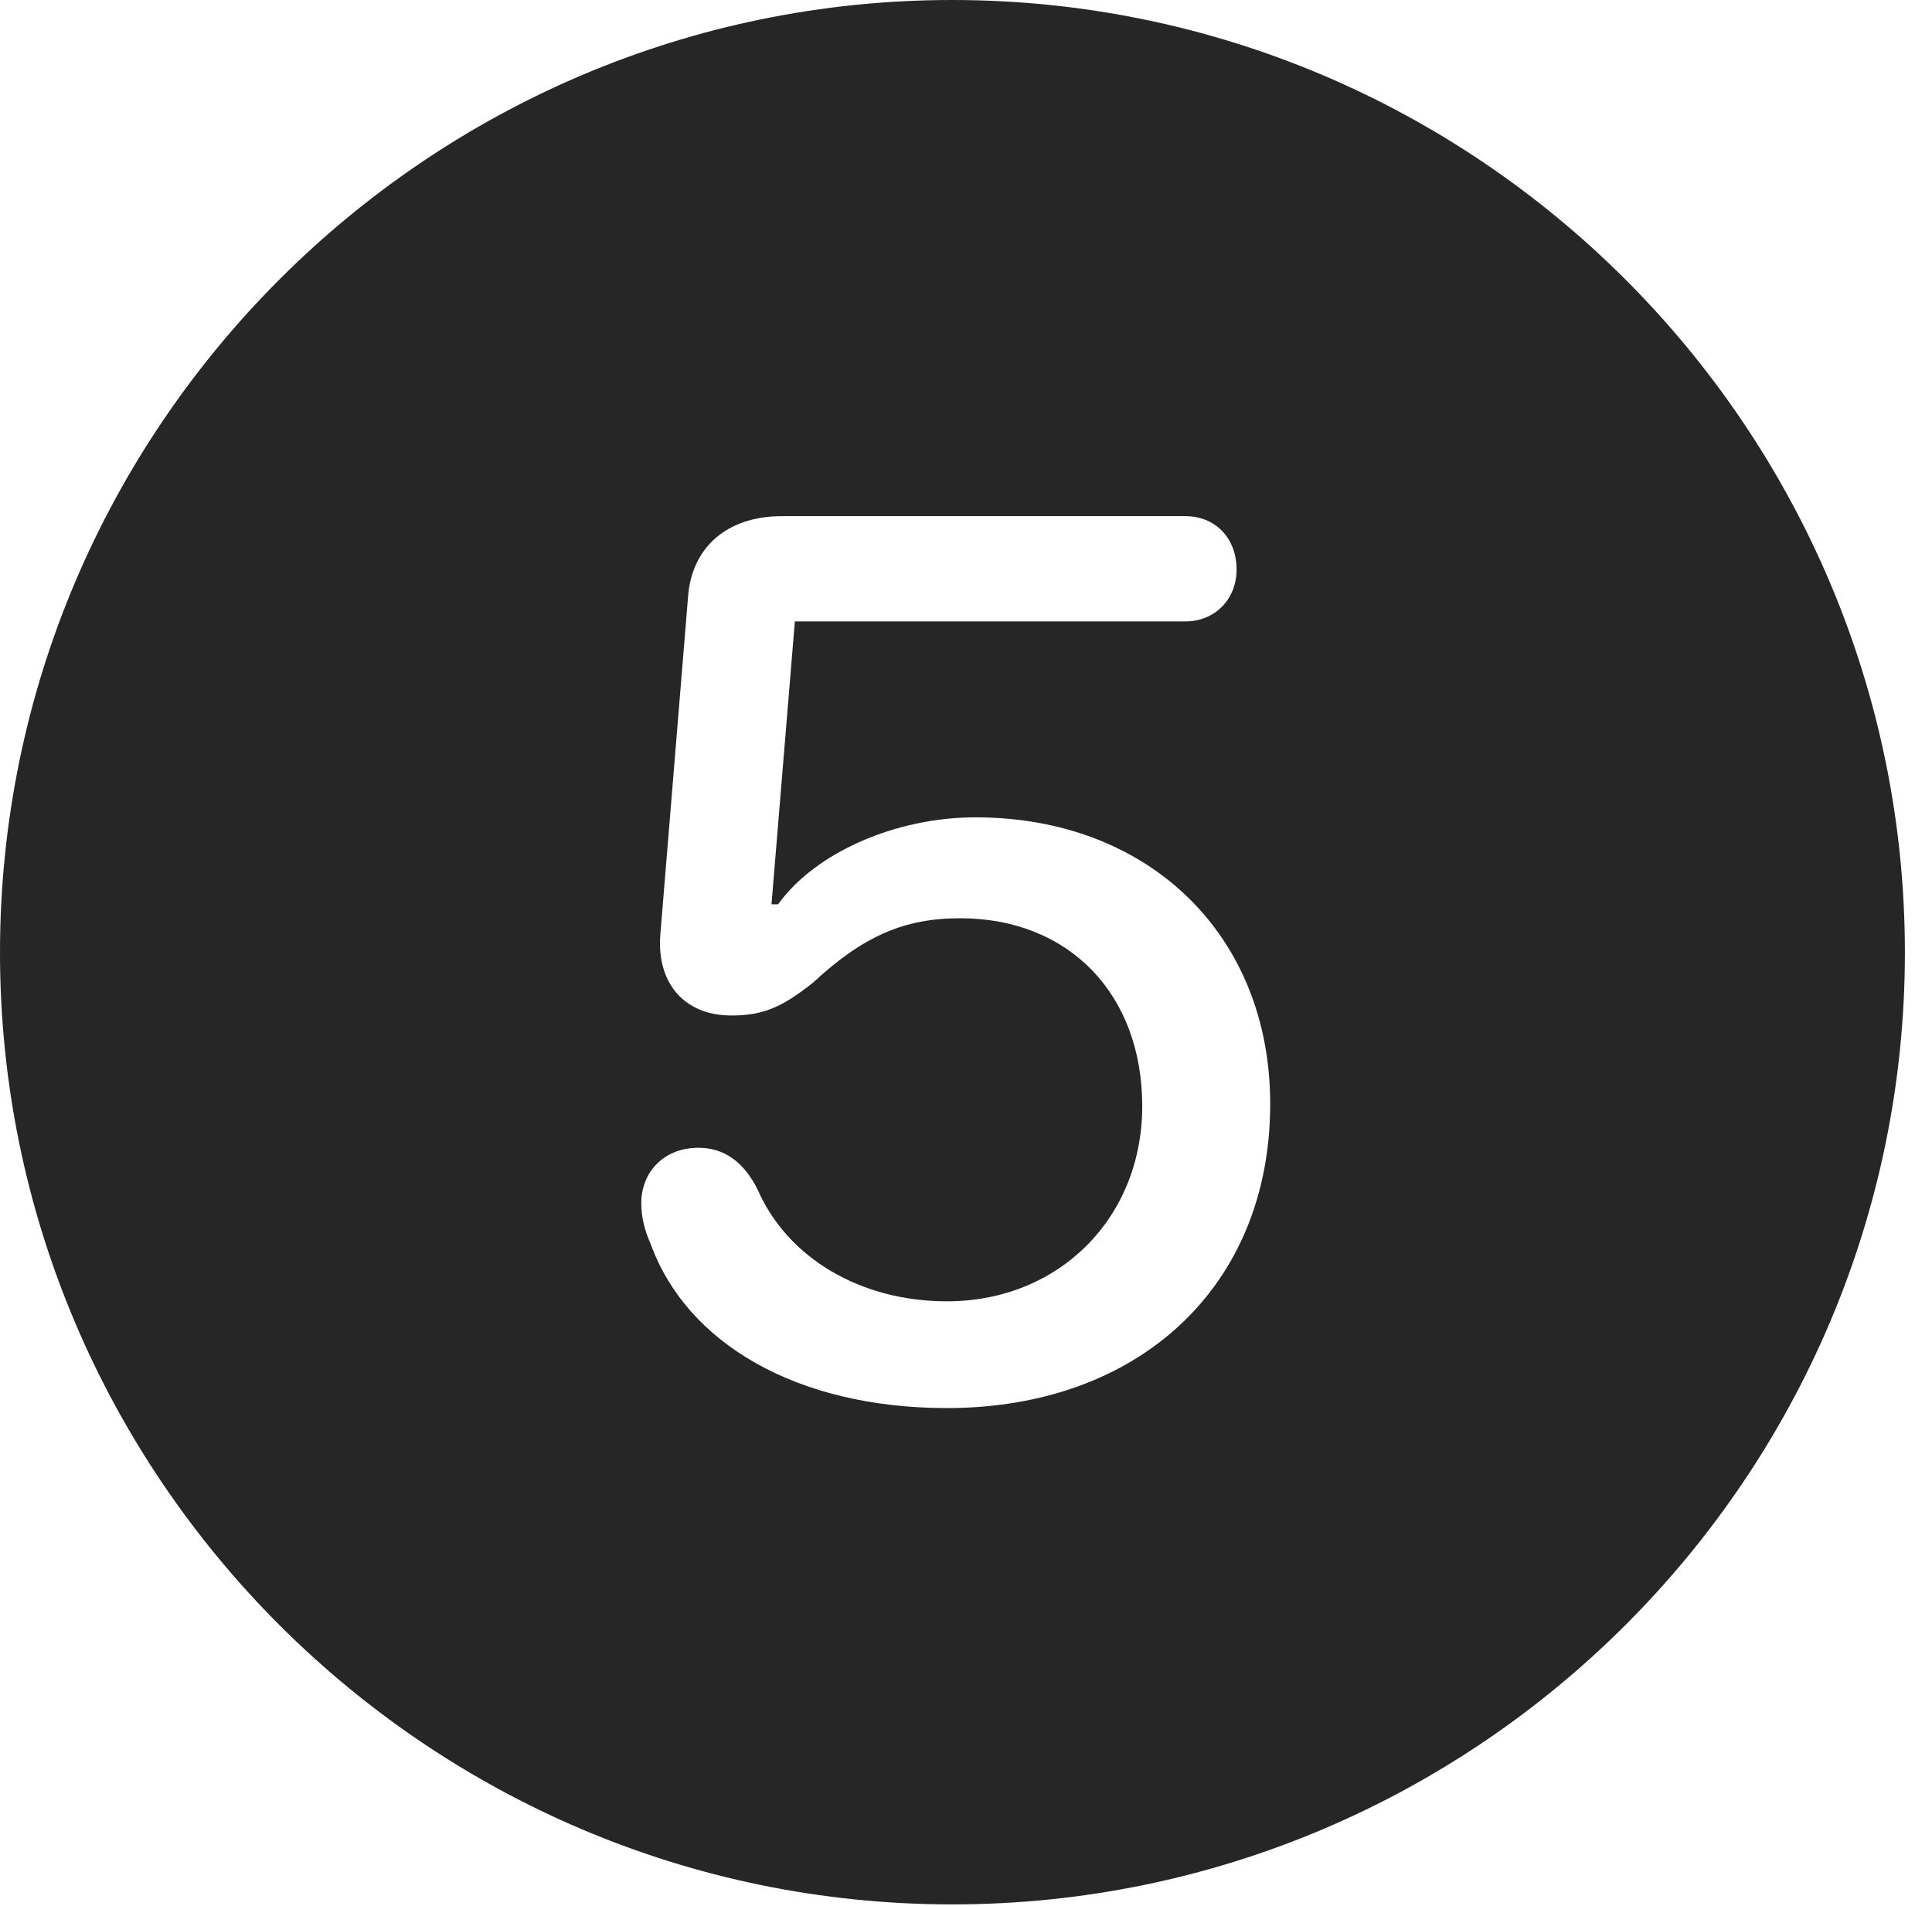 <?xml version="1.0" encoding="UTF-8"?>
<!--Generator: Apple Native CoreSVG 326-->
<!DOCTYPE svg
PUBLIC "-//W3C//DTD SVG 1.1//EN"
       "http://www.w3.org/Graphics/SVG/1.1/DTD/svg11.dtd">
<svg version="1.1" xmlns="http://www.w3.org/2000/svg" xmlns:xlink="http://www.w3.org/1999/xlink" viewBox="0 0 25.801 25.459">
 <g>
  <rect height="25.459" opacity="0" width="25.801" x="0" y="0"/>
  <path d="M25.439 12.725C25.439 19.727 19.727 25.439 12.715 25.439C5.713 25.439 0 19.727 0 12.725C0 5.713 5.713 0 12.715 0C19.727 0 25.439 5.713 25.439 12.725ZM10.44 6.895C9.707 6.895 9.238 7.314 9.189 7.969L8.818 12.49C8.77 13.135 9.141 13.565 9.766 13.565C10.176 13.565 10.43 13.467 10.859 13.125C11.533 12.5 12.08 12.266 12.822 12.266C14.277 12.266 15.254 13.281 15.254 14.775C15.254 16.27 14.141 17.383 12.646 17.383C11.494 17.383 10.518 16.807 10.117 15.889C9.932 15.518 9.668 15.332 9.326 15.332C8.877 15.332 8.564 15.645 8.564 16.074C8.564 16.27 8.613 16.445 8.691 16.621C9.17 17.939 10.635 18.809 12.646 18.809C15.205 18.809 16.963 17.188 16.963 14.746C16.963 12.49 15.342 10.918 13.027 10.918C11.963 10.918 10.889 11.387 10.391 12.08L10.303 12.08L10.615 8.301L15.83 8.301C16.221 8.301 16.514 8.008 16.514 7.607C16.514 7.188 16.23 6.895 15.83 6.895Z" fill="black" fill-opacity="0.85"/>
 </g>
</svg>
